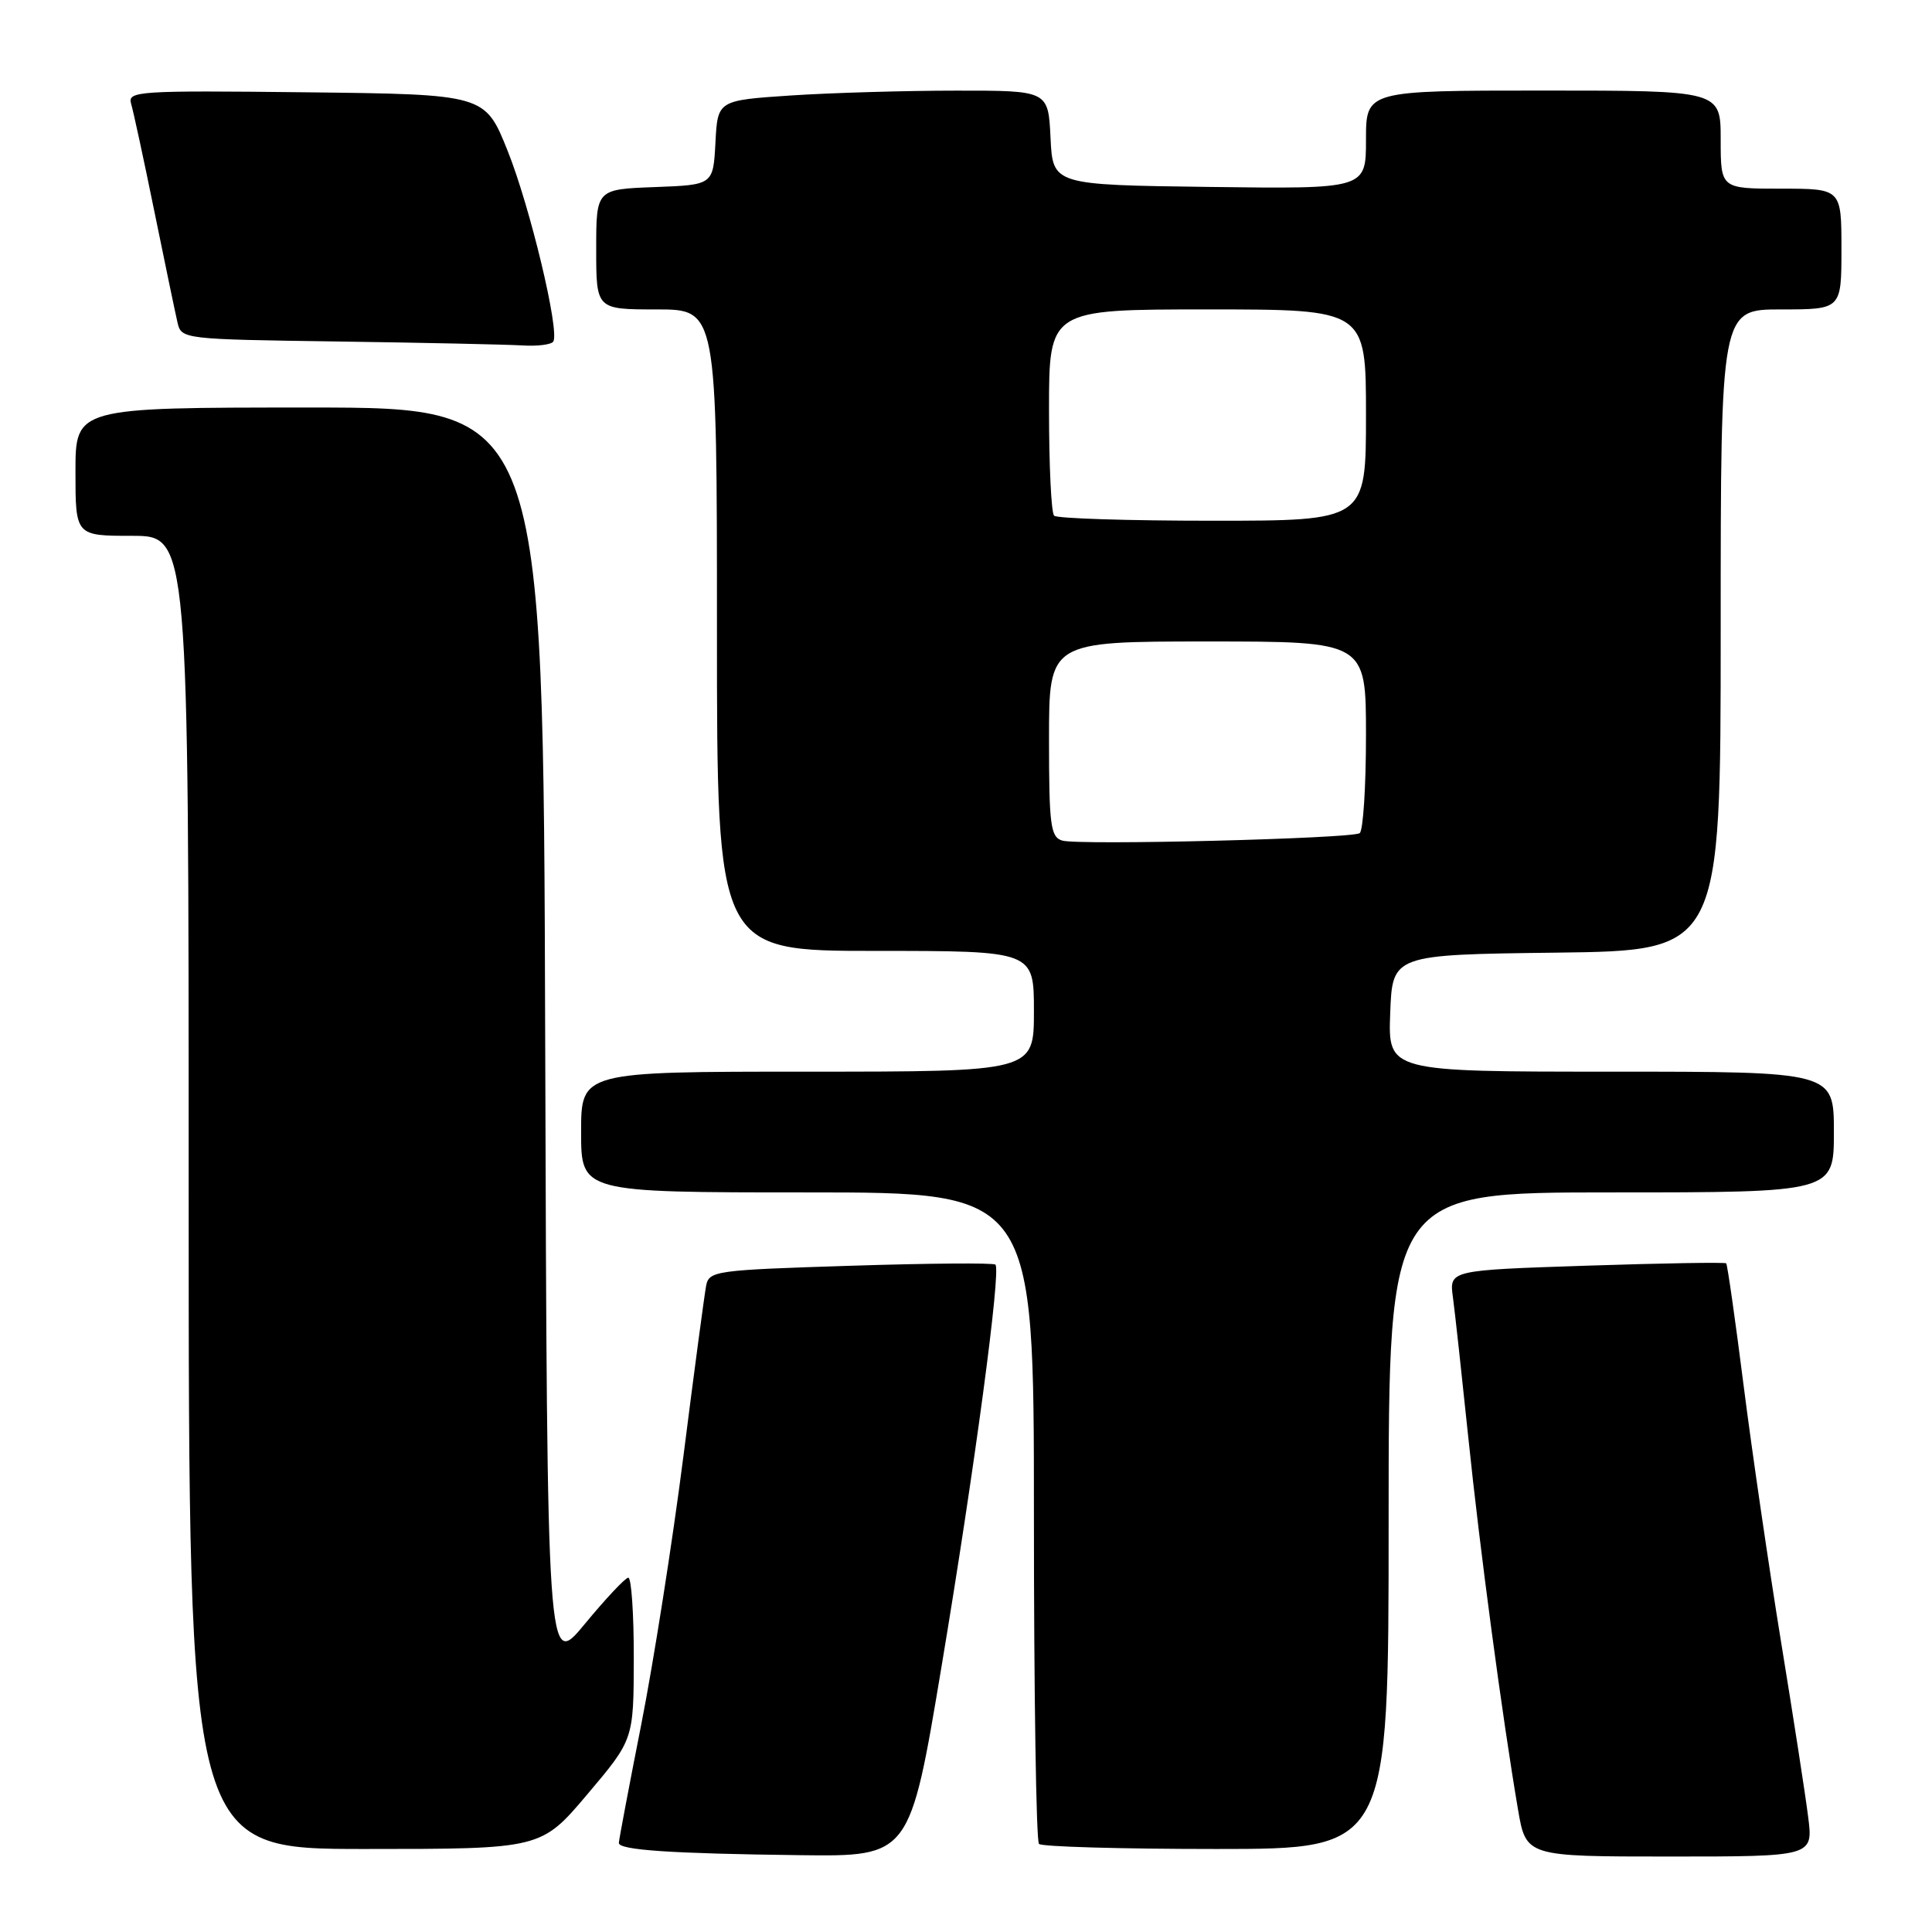 <?xml version="1.0" encoding="UTF-8" standalone="no"?>
<!DOCTYPE svg PUBLIC "-//W3C//DTD SVG 1.1//EN" "http://www.w3.org/Graphics/SVG/1.1/DTD/svg11.dtd" >
<svg xmlns="http://www.w3.org/2000/svg" xmlns:xlink="http://www.w3.org/1999/xlink" version="1.1" viewBox="0 0 256 256">
 <g >
 <path fill="currentColor"
d=" M 124.77 220.75 C 129.15 194.53 132.66 168.33 131.90 167.57 C 131.66 167.32 123.02 167.39 112.71 167.72 C 94.70 168.29 93.94 168.39 93.56 170.40 C 93.34 171.56 91.98 181.72 90.55 193.00 C 89.11 204.28 86.60 220.25 84.97 228.50 C 83.34 236.75 82.01 243.81 82.00 244.20 C 82.00 245.14 88.83 245.61 106.03 245.82 C 120.56 246.00 120.56 246.00 124.77 220.75 Z  M 239.59 240.75 C 239.23 237.86 237.61 227.40 235.99 217.50 C 234.38 207.60 232.15 192.34 231.04 183.60 C 229.93 174.85 228.89 167.56 228.73 167.40 C 228.57 167.24 220.25 167.38 210.23 167.71 C 192.03 168.31 192.03 168.31 192.52 171.90 C 192.79 173.88 193.70 182.25 194.56 190.50 C 196.08 205.25 199.05 227.46 201.14 239.75 C 202.21 246.00 202.21 246.00 221.23 246.00 C 240.26 246.00 240.26 246.00 239.59 240.75 Z  M 77.83 237.75 C 83.96 230.50 83.96 230.50 83.98 219.75 C 83.99 213.84 83.66 209.02 83.25 209.05 C 82.84 209.08 80.25 211.84 77.50 215.17 C 72.50 221.24 72.50 221.24 72.24 137.62 C 71.99 54.00 71.99 54.00 40.99 54.00 C 10.00 54.00 10.00 54.00 10.00 62.50 C 10.00 71.00 10.00 71.00 17.50 71.00 C 25.00 71.00 25.00 71.00 25.00 158.00 C 25.00 245.00 25.00 245.00 48.35 245.00 C 71.70 245.00 71.70 245.00 77.83 237.75 Z  M 184.00 201.50 C 184.00 158.00 184.00 158.00 213.50 158.00 C 243.00 158.00 243.00 158.00 243.00 150.00 C 243.00 142.00 243.00 142.00 213.46 142.00 C 183.92 142.00 183.92 142.00 184.21 134.25 C 184.50 126.50 184.50 126.50 206.25 126.23 C 228.00 125.96 228.00 125.96 228.00 83.48 C 228.00 41.00 228.00 41.00 236.00 41.00 C 244.00 41.00 244.00 41.00 244.00 33.00 C 244.00 25.00 244.00 25.00 236.00 25.00 C 228.00 25.00 228.00 25.00 228.00 18.50 C 228.00 12.00 228.00 12.00 204.50 12.00 C 181.00 12.00 181.00 12.00 181.00 18.52 C 181.00 25.04 181.00 25.04 160.25 24.77 C 139.50 24.50 139.50 24.50 139.20 18.25 C 138.90 12.00 138.90 12.00 126.70 12.01 C 119.99 12.01 110.13 12.30 104.80 12.65 C 95.09 13.30 95.09 13.30 94.80 18.90 C 94.50 24.50 94.50 24.50 86.75 24.79 C 79.00 25.08 79.00 25.08 79.00 33.04 C 79.00 41.00 79.00 41.00 87.00 41.00 C 95.00 41.00 95.00 41.00 95.00 83.50 C 95.00 126.00 95.00 126.00 116.00 126.00 C 137.00 126.00 137.00 126.00 137.00 134.00 C 137.00 142.00 137.00 142.00 107.00 142.00 C 77.00 142.00 77.00 142.00 77.00 150.00 C 77.00 158.00 77.00 158.00 107.00 158.00 C 137.00 158.00 137.00 158.00 137.00 200.83 C 137.00 224.39 137.30 243.97 137.67 244.33 C 138.03 244.70 148.61 245.00 161.17 245.00 C 184.00 245.00 184.00 245.00 184.00 201.50 Z  M 73.32 45.25 C 74.16 43.80 70.24 27.42 67.27 20.00 C 64.27 12.50 64.27 12.50 40.56 12.23 C 18.29 11.98 16.89 12.07 17.37 13.73 C 17.66 14.70 19.05 21.12 20.45 28.00 C 21.86 34.88 23.23 41.50 23.52 42.73 C 24.02 44.94 24.25 44.96 44.76 45.25 C 56.17 45.41 67.16 45.65 69.19 45.77 C 71.22 45.90 73.08 45.66 73.32 45.25 Z  M 140.75 111.38 C 139.20 110.91 139.00 109.37 139.00 97.93 C 139.00 85.00 139.00 85.00 160.00 85.00 C 181.00 85.00 181.00 85.00 181.00 97.44 C 181.00 104.28 180.62 110.12 180.16 110.40 C 178.98 111.13 142.88 112.03 140.75 111.38 Z  M 139.67 68.33 C 139.30 67.97 139.00 61.67 139.00 54.33 C 139.00 41.00 139.00 41.00 160.00 41.00 C 181.00 41.00 181.00 41.00 181.00 55.00 C 181.00 69.00 181.00 69.00 160.67 69.00 C 149.48 69.00 140.03 68.70 139.67 68.33 Z "/>
</g>
</svg>